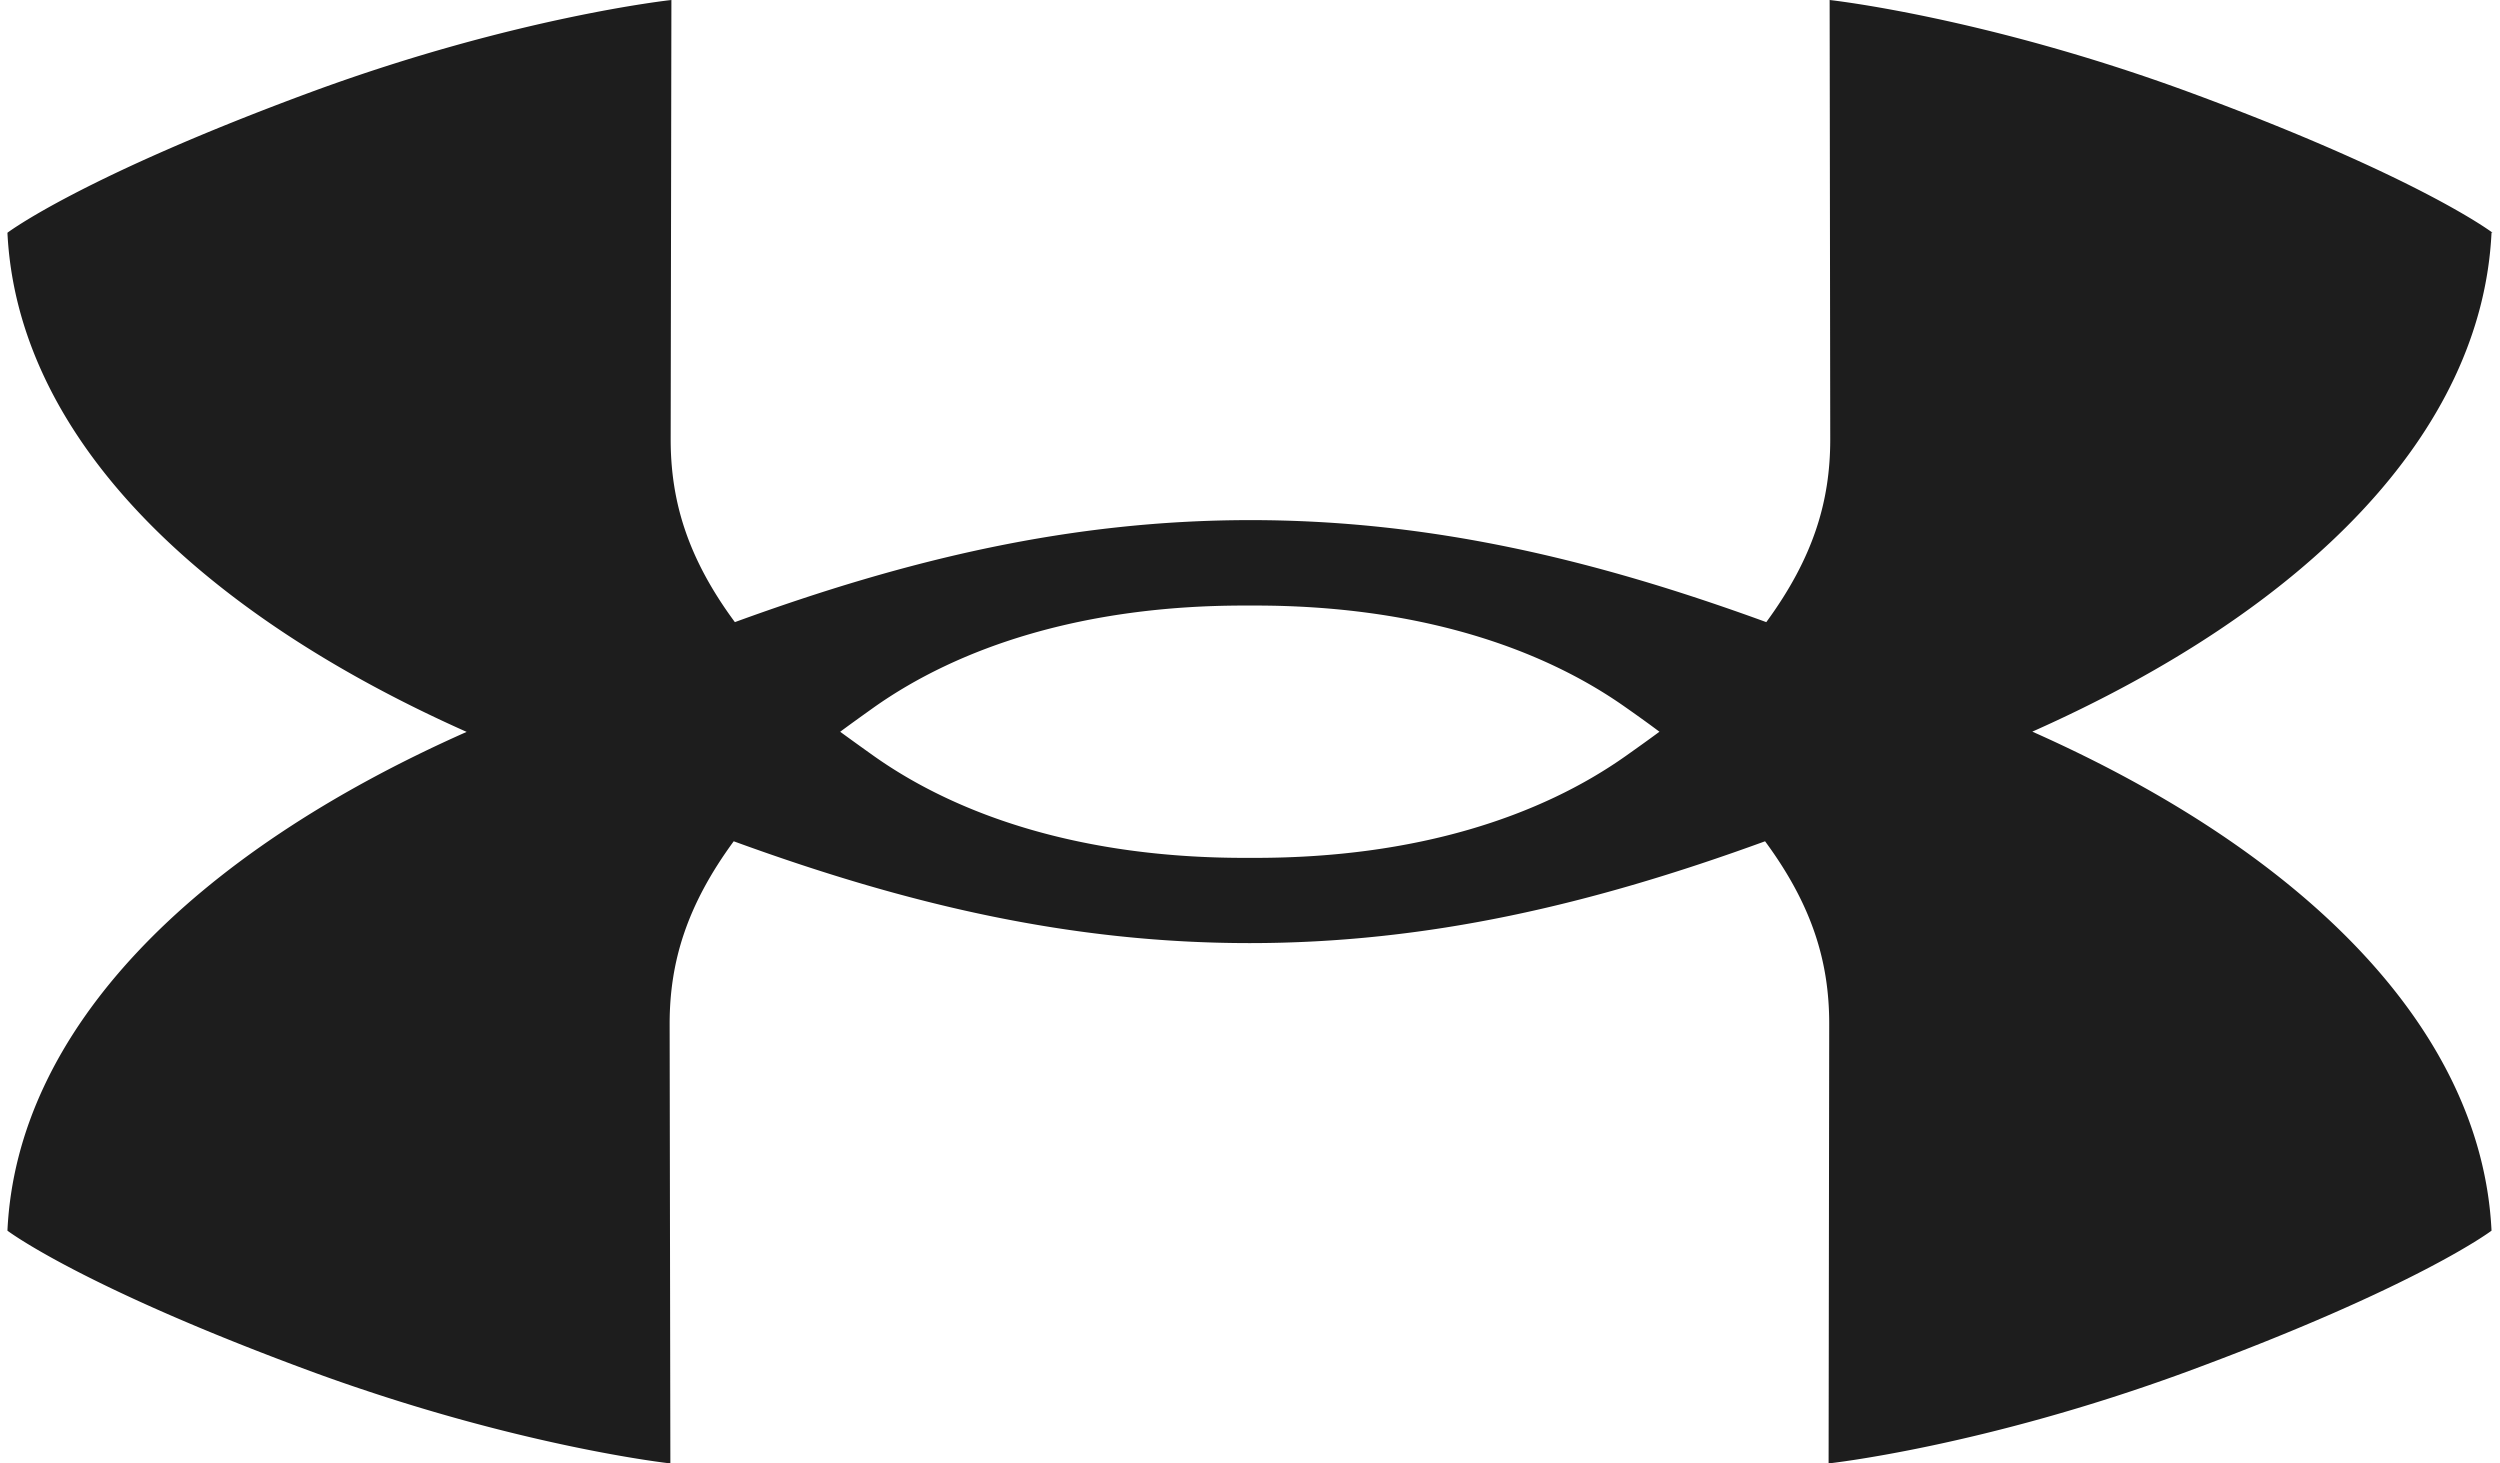 <svg fill="#1D1D1D" role="img" viewBox="0 0 41 24" xmlns="http://www.w3.org/2000/svg"><title>Under Armour</title><path d="M27.214 12.001c-0.151 0.112-0.331 0.241-0.55 0.396-1.403 0.993-3.435 1.673-6.079 1.672h-0.177c-2.642 0-4.678-0.679-6.079-1.672A61.864 61.864 0 0 1 13.779 12.001c0.153-0.114 0.333-0.243 0.55-0.398 1.401-0.992 3.437-1.673 6.079-1.672h0.177c2.644 0 4.68 0.681 6.079 1.672 0.219 0.153 0.399 0.284 0.552 0.398M40.878 3.817s-1.204-0.919-5.01-2.318c-3.342-1.224-5.862-1.499-5.862-1.499l0.01 7.205c0 1.015-0.275 1.941-1.049 2.998-2.839-1.036-5.526-1.673-8.459-1.673-2.934 0-5.617 0.637-8.456 1.673-0.776-1.051-1.053-1.983-1.053-2.998l0.012-7.205s-2.537 0.272-5.881 1.499C1.326 2.902 0.122 3.817 0.122 3.817c0.158 3.271 3.023 6.178 7.531 8.186C3.14 14.005 0.275 16.903 0.122 20.183c0 0 1.204 0.917 5.008 2.318 3.342 1.224 5.864 1.499 5.864 1.499l-0.012-7.207c0-1.014 0.278-1.941 1.051-2.996 2.839 1.036 5.522 1.669 8.457 1.67 2.933 0 5.619-0.635 8.457-1.67 0.776 1.053 1.053 1.982 1.052 2.996l-0.01 7.207s2.52-0.272 5.862-1.499c3.806-1.403 5.01-2.318 5.01-2.318-0.158-3.272-3.023-6.181-7.531-8.184 4.512-2.007 7.375-4.904 7.531-8.185"/></svg>